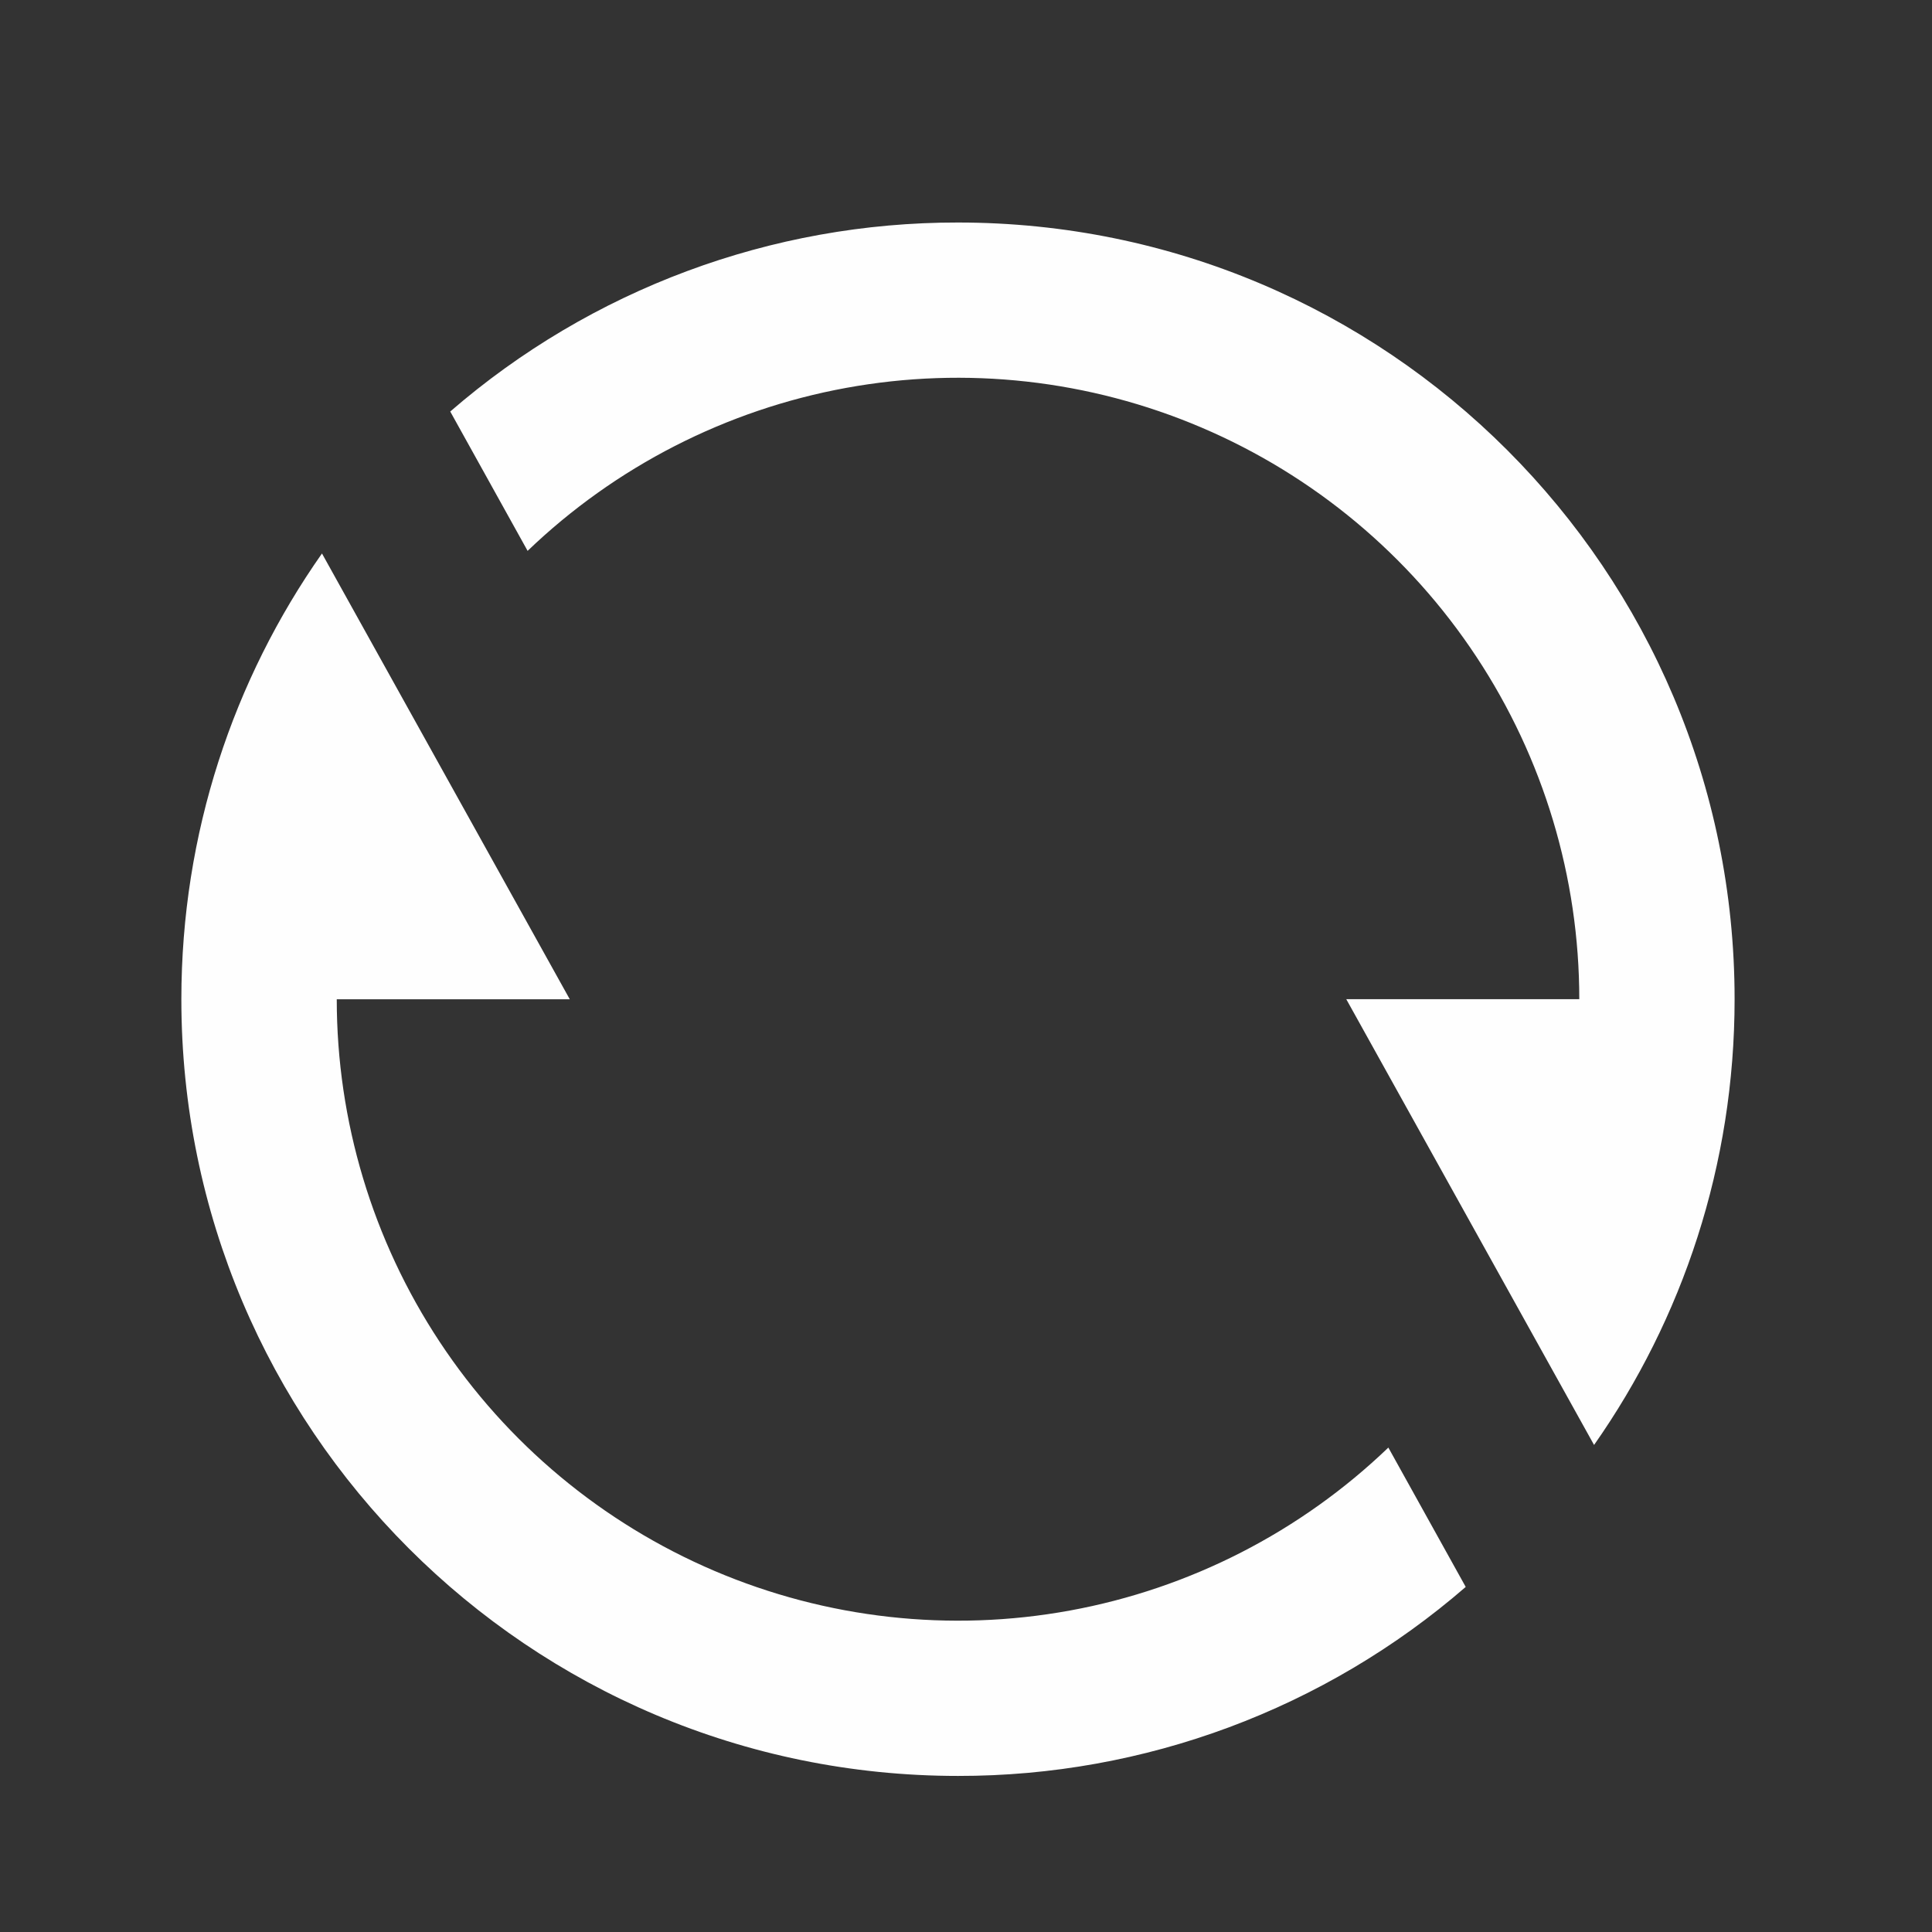 <svg fill="none" height="23" viewBox="0 0 23 23" width="23" xmlns="http://www.w3.org/2000/svg"><rect x="0" y="0" width="23" height="23" fill="#333333" stroke="none"/><path d="m5.36 4.899c1.678-1.454 3.824-2.253 6.044-2.25 5.107 0 9.246 4.14 9.246 9.246 0 1.975-.62 3.806-1.673 5.307l-2.95-5.307h2.774c0-1.45-.426-2.868-1.226-4.078-.799-1.21-1.937-2.158-3.271-2.727-1.334-.569-2.806-.733-4.232-.472-1.426.261-2.745.936-3.791 1.94zm12.089 13.993c-1.678 1.454-3.824 2.253-6.044 2.25-5.107 0-9.246-4.14-9.246-9.246 0-1.975.62-3.806 1.674-5.307l2.95 5.307h-2.774c-0 1.45.426 2.868 1.225 4.078.799 1.21 1.937 2.158 3.271 2.727 1.334.569 2.806.733 4.232.472 1.427-.261 2.745-.936 3.791-1.94z" fill="#fefefe"/></svg>